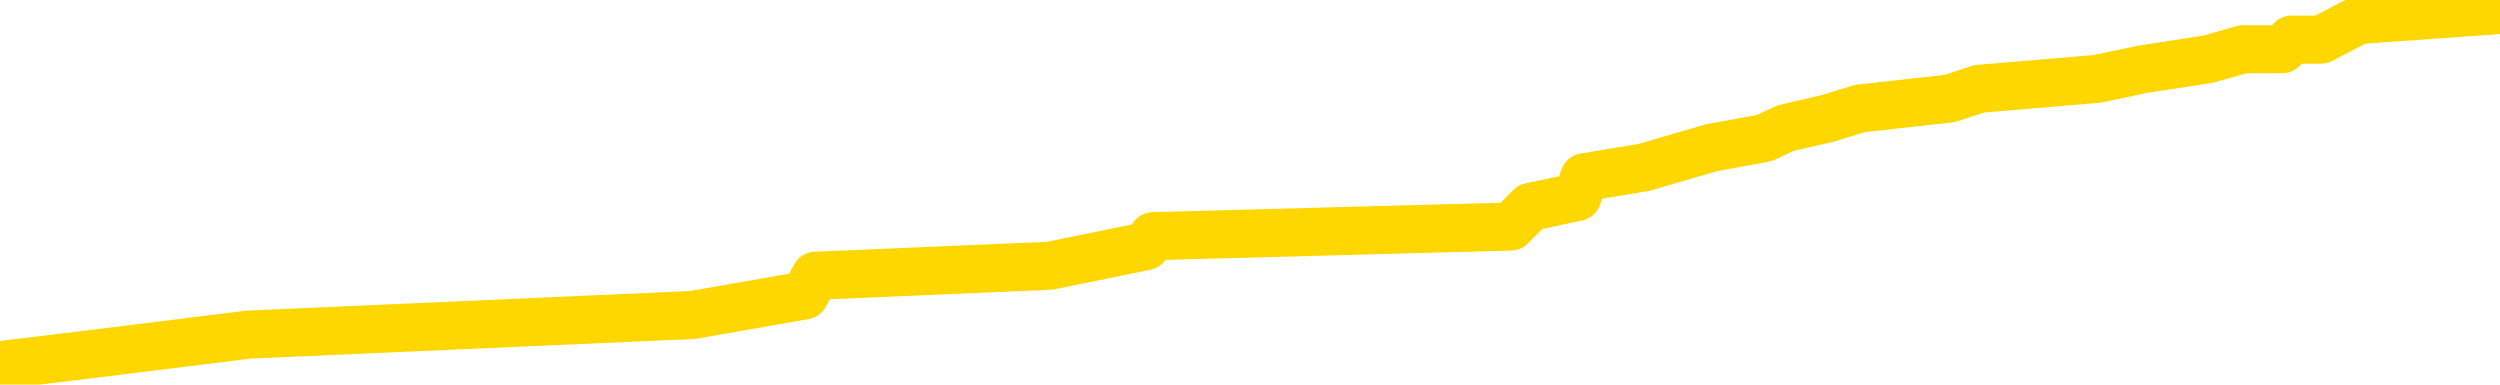 <svg xmlns="http://www.w3.org/2000/svg" version="1.1" viewBox="0 0 6500 1000">
	<path fill="none" stroke="gold" stroke-width="125" stroke-linecap="round" stroke-linejoin="round" d="M0 3377  L-56218 3377 L-56034 3352 L-55544 3301 L-55250 3275 L-54939 3224 L-54704 3198 L-54651 3147 L-54592 3096 L-54438 3070 L-54398 3019 L-54265 2994 L-53973 2968 L-53432 2968 L-52822 2942 L-52774 2942 L-52134 2917 L-52101 2917 L-51575 2917 L-51442 2891 L-51052 2840 L-50724 2789 L-50607 2738 L-50396 2687 L-49679 2687 L-49109 2661 L-49002 2661 L-48827 2635 L-48606 2584 L-48204 2559 L-48178 2508 L-47251 2456 L-47163 2405 L-47081 2354 L-47011 2303 L-46713 2277 L-46561 2226 L-44671 2252 L-44570 2252 L-44308 2252 L-44015 2277 L-43873 2226 L-43624 2226 L-43589 2201 L-43430 2175 L-42967 2124 L-42714 2098 L-42502 2047 L-42250 2022 L-41901 1996 L-40974 1945 L-40880 1894 L-40469 1868 L-39299 1817 L-38110 1791 L-38017 1740 L-37990 1689 L-37724 1638 L-37425 1587 L-37296 1535 L-37259 1484 L-36444 1484 L-36060 1510 L-35000 1535 L-34938 1535 L-34673 2047 L-34202 2533 L-34010 3019 L-33746 3505 L-33409 3480 L-33274 3454 L-32818 3429 L-32075 3403 L-32057 3377 L-31892 3326 L-31824 3326 L-31308 3301 L-30279 3301 L-30083 3275 L-29594 3249 L-29232 3224 L-28824 3224 L-28438 3249 L-26734 3249 L-26636 3249 L-26565 3249 L-26503 3249 L-26319 3224 L-25982 3224 L-25342 3198 L-25265 3173 L-25204 3173 L-25017 3147 L-24938 3147 L-24760 3122 L-24741 3096 L-24511 3096 L-24123 3070 L-23235 3070 L-23195 3045 L-23107 3019 L-23080 2968 L-22072 2942 L-21922 2891 L-21898 2866 L-21765 2840 L-21725 2815 L-20467 2789 L-20409 2789 L-19869 2763 L-19817 2763 L-19770 2763 L-19375 2738 L-19235 2712 L-19036 2687 L-18889 2687 L-18724 2687 L-18448 2712 L-18089 2712 L-17536 2687 L-16891 2661 L-16633 2610 L-16479 2584 L-16078 2559 L-16038 2533 L-15917 2508 L-15855 2533 L-15841 2533 L-15748 2533 L-15455 2508 L-15303 2405 L-14973 2354 L-14895 2303 L-14819 2277 L-14593 2201 L-14526 2149 L-14298 2098 L-14246 2047 L-14081 2022 L-13075 1996 L-12892 1970 L-12341 1945 L-11948 1894 L-11551 1868 L-10700 1817 L-10622 1791 L-10043 1766 L-9602 1766 L-9361 1740 L-9204 1740 L-8803 1689 L-8782 1689 L-8337 1663 L-7932 1638 L-7796 1587 L-7621 1535 L-7485 1484 L-7234 1433 L-6234 1408 L-6152 1382 L-6017 1356 L-5978 1331 L-5088 1305 L-4873 1280 L-4429 1254 L-4312 1228 L-4255 1203 L-3579 1203 L-3479 1177 L-3450 1177 L-2108 1152 L-1702 1126 L-1663 1101 L-734 1075 L-636 1049 L-503 1024 L-99 998 L-73 973 L19 947 L235 921 L646 870 L1800 819 L2092 768 L2120 717 L2729 691 L2979 640 L2998 614 L3928 589 L3979 538 L4101 512 L4119 461 L4275 435 L4450 384 L4587 359 L4643 333 L4751 308 L4836 282 L5070 256 L5145 231 L5453 205 L5571 180 L5741 154 L5832 128 L5934 128 L5958 103 L6035 103 L6133 52 L6500 26" />
</svg>
